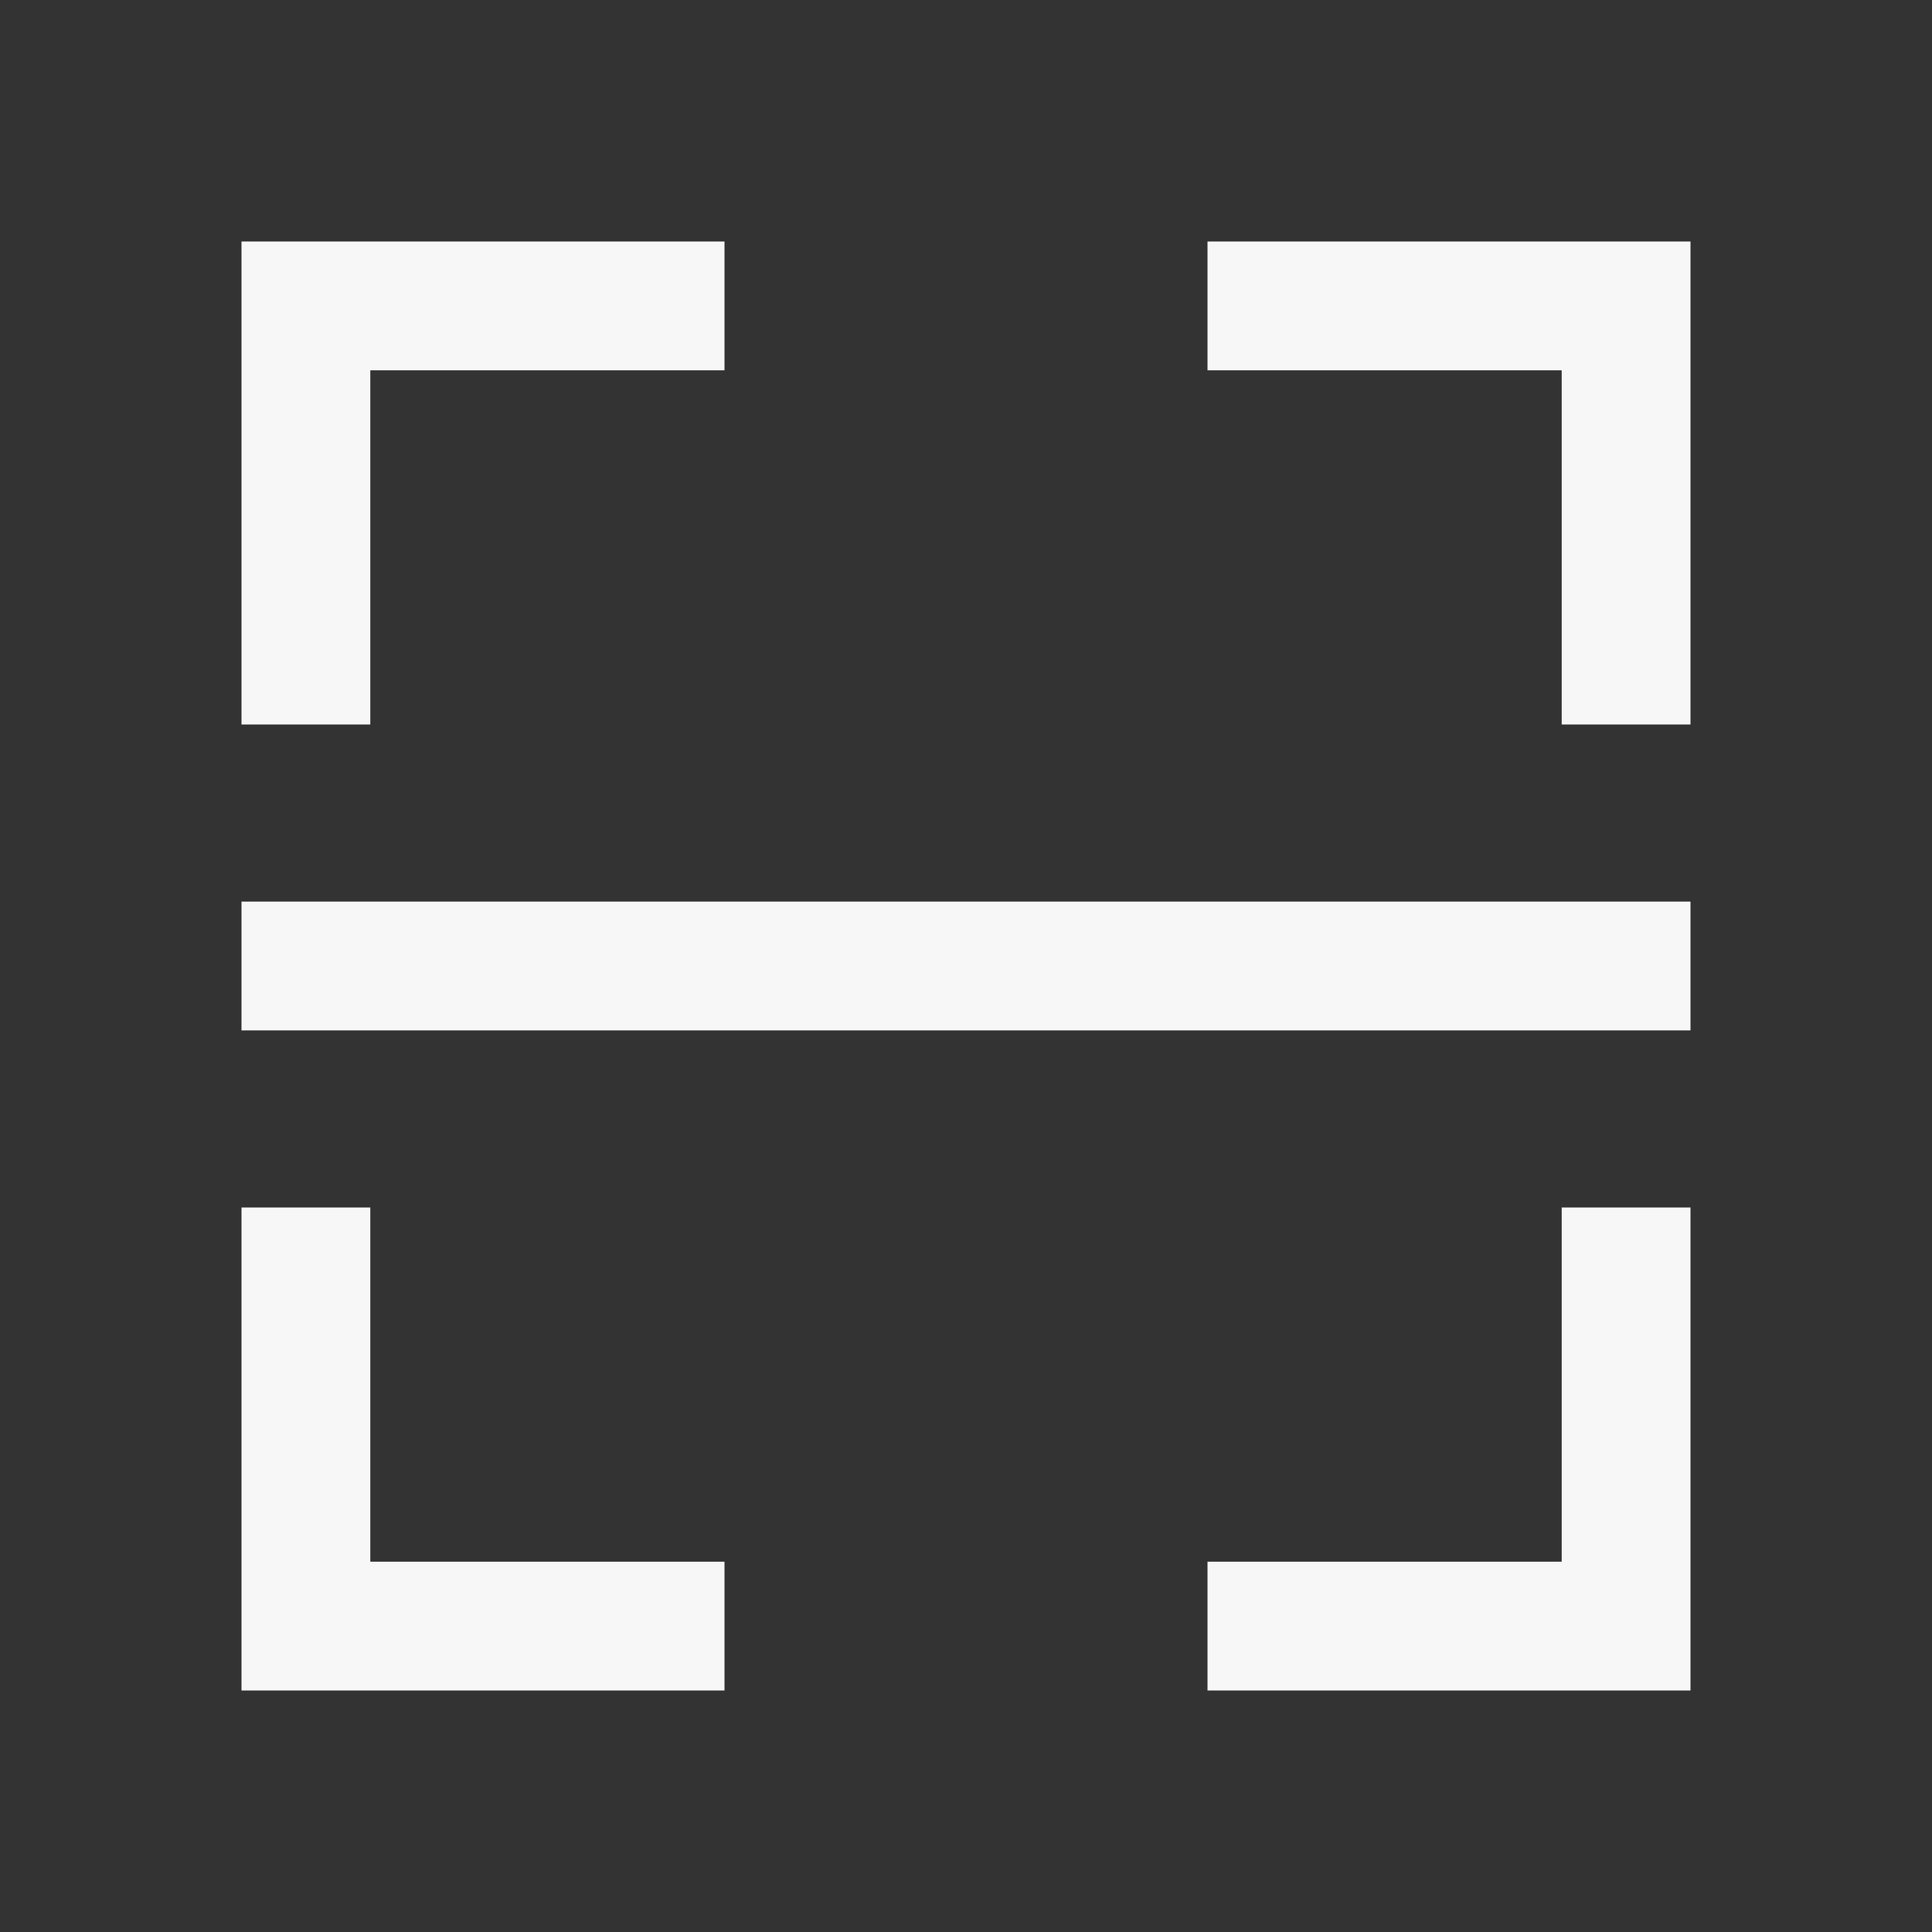 <svg width="24" height="24" viewBox="0 0 24 24" fill="none" xmlns="http://www.w3.org/2000/svg" class="fill">
<rect x="0" y="0" width="24" height="24" fill="#333333" stroke="none"/>
<path d="M19.4 19.4H15V21H21V15H19.4V19.4Z" fill="#F7F7F8"/>
<path d="M15 4.6H19.4V9H21V3H15V4.6Z" fill="#F7F7F8"/>
<path d="M4.6 15H3V21H9V19.4H4.6V15Z" fill="#F7F7F8"/>
<path d="M4.6 4.6H9V3H3V9H4.6V4.6Z" fill="#F7F7F8"/>
<path d="M21 12.8V11.2H3V12.8H21Z" fill="#F7F7F8"/>
</svg>
